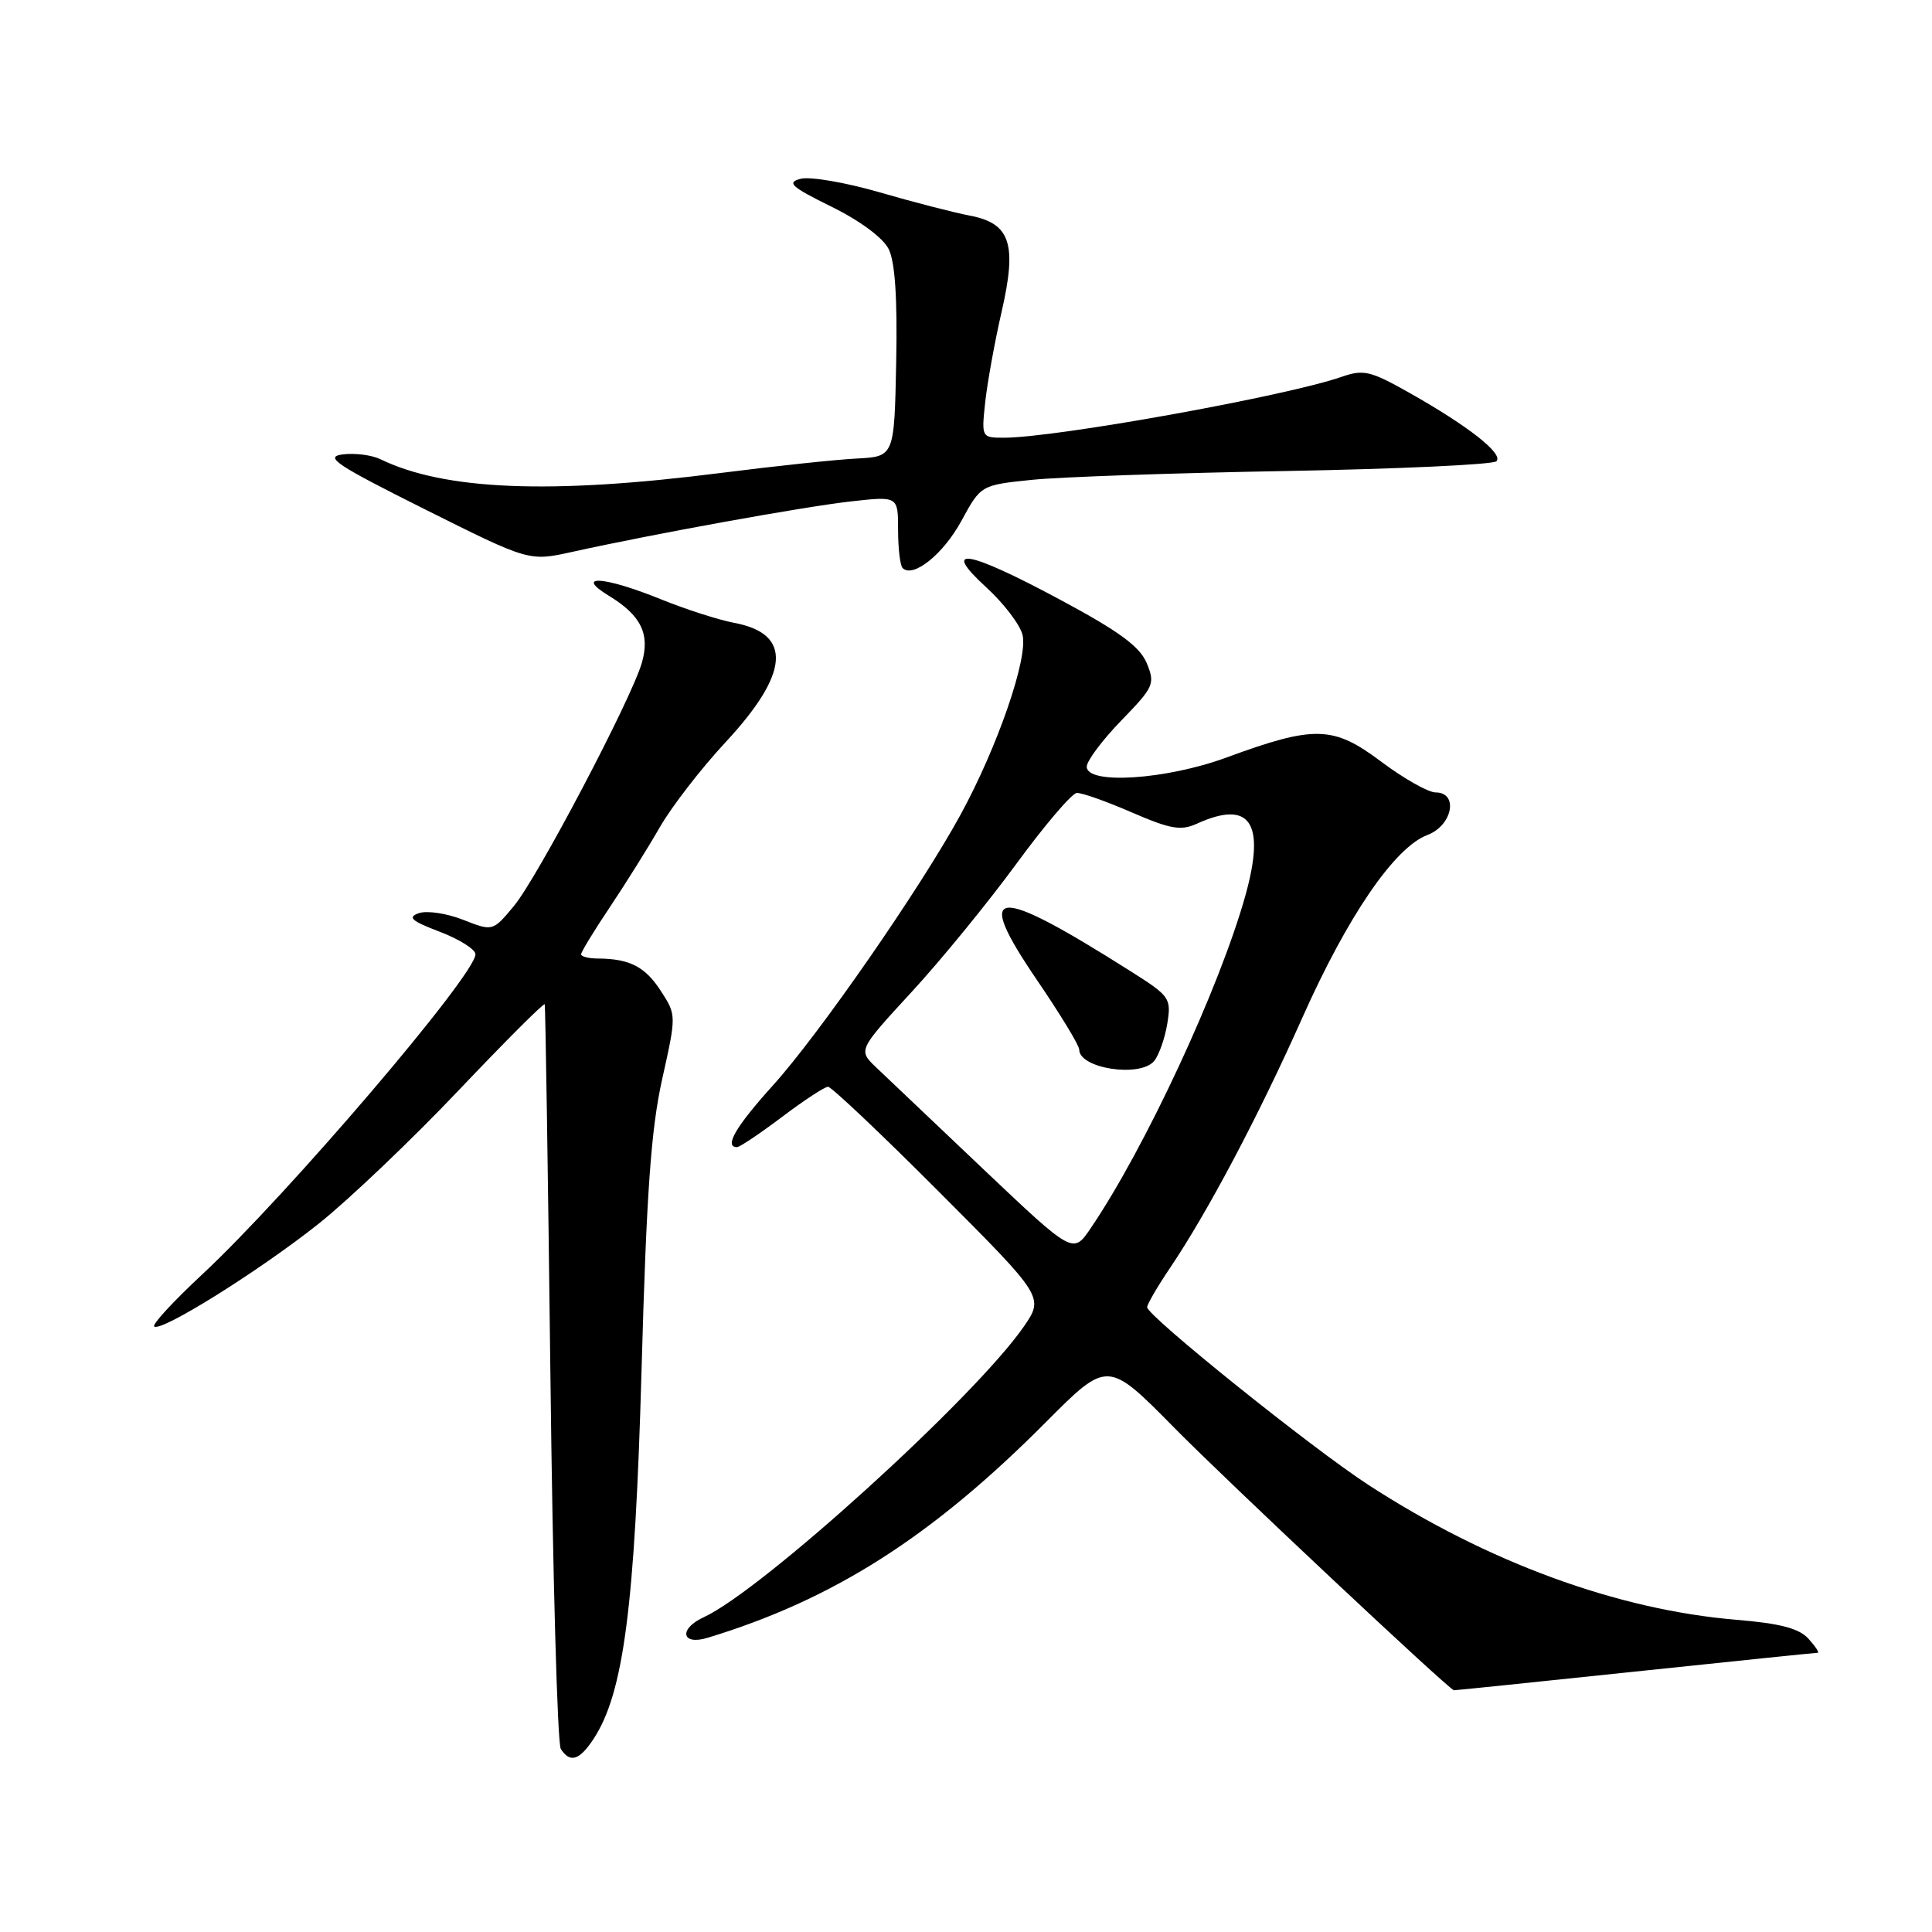 <?xml version="1.0" encoding="UTF-8" standalone="no"?>
<!DOCTYPE svg PUBLIC "-//W3C//DTD SVG 1.1//EN" "http://www.w3.org/Graphics/SVG/1.1/DTD/svg11.dtd" >
<svg xmlns="http://www.w3.org/2000/svg" xmlns:xlink="http://www.w3.org/1999/xlink" version="1.1" viewBox="0 0 256 256">
 <g >
 <path fill="currentColor"
d=" M 78.66 230.40 C 82.64 224.32 84.13 212.84 85.01 181.50 C 85.66 158.11 86.26 149.63 87.74 143.00 C 89.63 134.52 89.63 134.49 87.56 131.30 C 85.49 128.10 83.45 127.04 79.25 127.01 C 78.01 127.01 77.00 126.75 77.00 126.45 C 77.00 126.14 78.71 123.33 80.81 120.20 C 82.91 117.06 85.90 112.28 87.46 109.56 C 89.03 106.84 92.92 101.81 96.12 98.37 C 104.64 89.21 105.02 83.98 97.28 82.53 C 95.21 82.14 90.84 80.73 87.58 79.41 C 80.07 76.36 75.99 76.08 80.69 78.95 C 84.94 81.54 86.15 84.00 85.05 87.82 C 83.67 92.62 71.19 116.35 68.08 120.07 C 65.29 123.42 65.29 123.42 61.35 121.87 C 59.19 121.02 56.56 120.63 55.50 121.00 C 53.96 121.54 54.50 122.03 58.29 123.47 C 60.88 124.46 63.00 125.80 63.00 126.45 C 63.00 129.18 38.09 158.35 26.78 168.88 C 23.01 172.39 20.15 175.48 20.43 175.76 C 21.25 176.59 34.37 168.39 42.21 162.16 C 46.22 158.97 54.56 151.02 60.75 144.50 C 66.94 137.98 72.08 132.84 72.18 133.07 C 72.27 133.31 72.61 155.32 72.93 182.00 C 73.24 208.68 73.86 231.06 74.31 231.75 C 75.54 233.65 76.78 233.26 78.66 230.40 Z  M 216.60 221.50 C 229.69 220.12 240.61 219.00 240.86 219.00 C 241.11 219.00 240.55 218.16 239.63 217.14 C 238.39 215.77 235.89 215.11 230.07 214.63 C 214.30 213.31 197.13 207.02 181.34 196.77 C 173.86 191.92 152.00 174.36 152.00 173.21 C 152.01 172.82 153.37 170.47 155.04 168.00 C 160.03 160.60 166.79 147.82 172.55 134.89 C 178.56 121.39 184.79 112.28 189.14 110.64 C 192.46 109.39 193.31 105.00 190.22 105.00 C 189.25 105.00 186.00 103.16 183.01 100.92 C 176.66 96.15 174.20 96.08 162.50 100.38 C 154.50 103.32 144.00 104.00 144.00 101.59 C 144.00 100.82 146.06 98.07 148.57 95.48 C 152.90 91.02 153.08 90.62 151.95 87.87 C 151.03 85.67 148.30 83.66 140.52 79.49 C 128.13 72.84 124.58 72.24 130.69 77.83 C 132.99 79.93 135.15 82.76 135.49 84.12 C 136.26 87.16 132.17 99.01 127.25 108.00 C 121.91 117.77 108.51 137.09 102.40 143.84 C 97.49 149.28 95.90 152.00 97.66 152.00 C 98.02 152.00 100.70 150.20 103.62 148.00 C 106.53 145.80 109.28 144.00 109.72 144.00 C 110.16 144.00 116.79 150.27 124.44 157.94 C 138.35 171.88 138.35 171.88 135.63 175.82 C 129.13 185.19 101.00 210.73 93.25 214.29 C 89.89 215.83 90.30 218.07 93.75 217.02 C 110.44 211.95 123.49 203.63 138.63 188.40 C 146.77 180.23 146.77 180.23 155.63 189.22 C 162.56 196.25 191.95 223.84 192.65 223.97 C 192.73 223.99 203.51 222.88 216.60 221.50 Z  M 127.39 69.02 C 129.97 64.28 129.97 64.28 136.74 63.58 C 140.46 63.20 155.64 62.67 170.49 62.41 C 185.33 62.14 197.84 61.56 198.28 61.12 C 199.26 60.14 194.57 56.46 186.75 52.05 C 181.58 49.13 180.67 48.92 177.75 49.94 C 170.44 52.49 139.85 58.00 133.03 58.00 C 130.06 58.00 130.04 57.97 130.55 53.25 C 130.84 50.64 131.81 45.26 132.72 41.31 C 134.79 32.28 133.89 29.58 128.45 28.56 C 126.41 28.17 121.05 26.79 116.54 25.48 C 112.02 24.17 107.32 23.37 106.09 23.69 C 104.19 24.18 104.82 24.75 110.18 27.39 C 113.94 29.24 117.01 31.51 117.75 33.00 C 118.60 34.69 118.92 39.53 118.75 48.00 C 118.50 60.50 118.50 60.50 113.50 60.76 C 110.75 60.90 102.65 61.76 95.50 62.67 C 72.96 65.54 58.91 64.97 50.41 60.85 C 49.26 60.29 47.01 60.01 45.41 60.21 C 42.92 60.53 44.51 61.59 56.31 67.49 C 70.11 74.39 70.11 74.39 75.81 73.13 C 86.56 70.75 106.50 67.14 112.75 66.44 C 119.00 65.74 119.00 65.74 119.00 70.20 C 119.00 72.66 119.27 74.94 119.60 75.27 C 120.98 76.65 124.99 73.44 127.39 69.02 Z  M 130.34 154.96 C 123.83 148.78 117.42 142.70 116.10 141.44 C 113.70 139.15 113.70 139.15 120.76 131.48 C 124.65 127.27 130.90 119.61 134.66 114.48 C 138.42 109.34 142.03 105.11 142.68 105.07 C 143.34 105.03 146.61 106.19 149.97 107.65 C 155.08 109.86 156.47 110.11 158.58 109.15 C 165.65 105.93 167.72 108.97 165.03 118.63 C 161.62 130.85 151.72 152.16 144.52 162.75 C 142.19 166.19 142.19 166.19 130.34 154.96 Z  M 152.93 140.59 C 153.57 139.81 154.35 137.59 154.67 135.65 C 155.22 132.27 155.02 131.99 149.87 128.73 C 131.56 117.14 128.91 117.39 137.43 129.90 C 140.50 134.40 143.00 138.52 143.00 139.07 C 143.00 141.59 151.07 142.82 152.93 140.59 Z "/>
</g>
</svg>